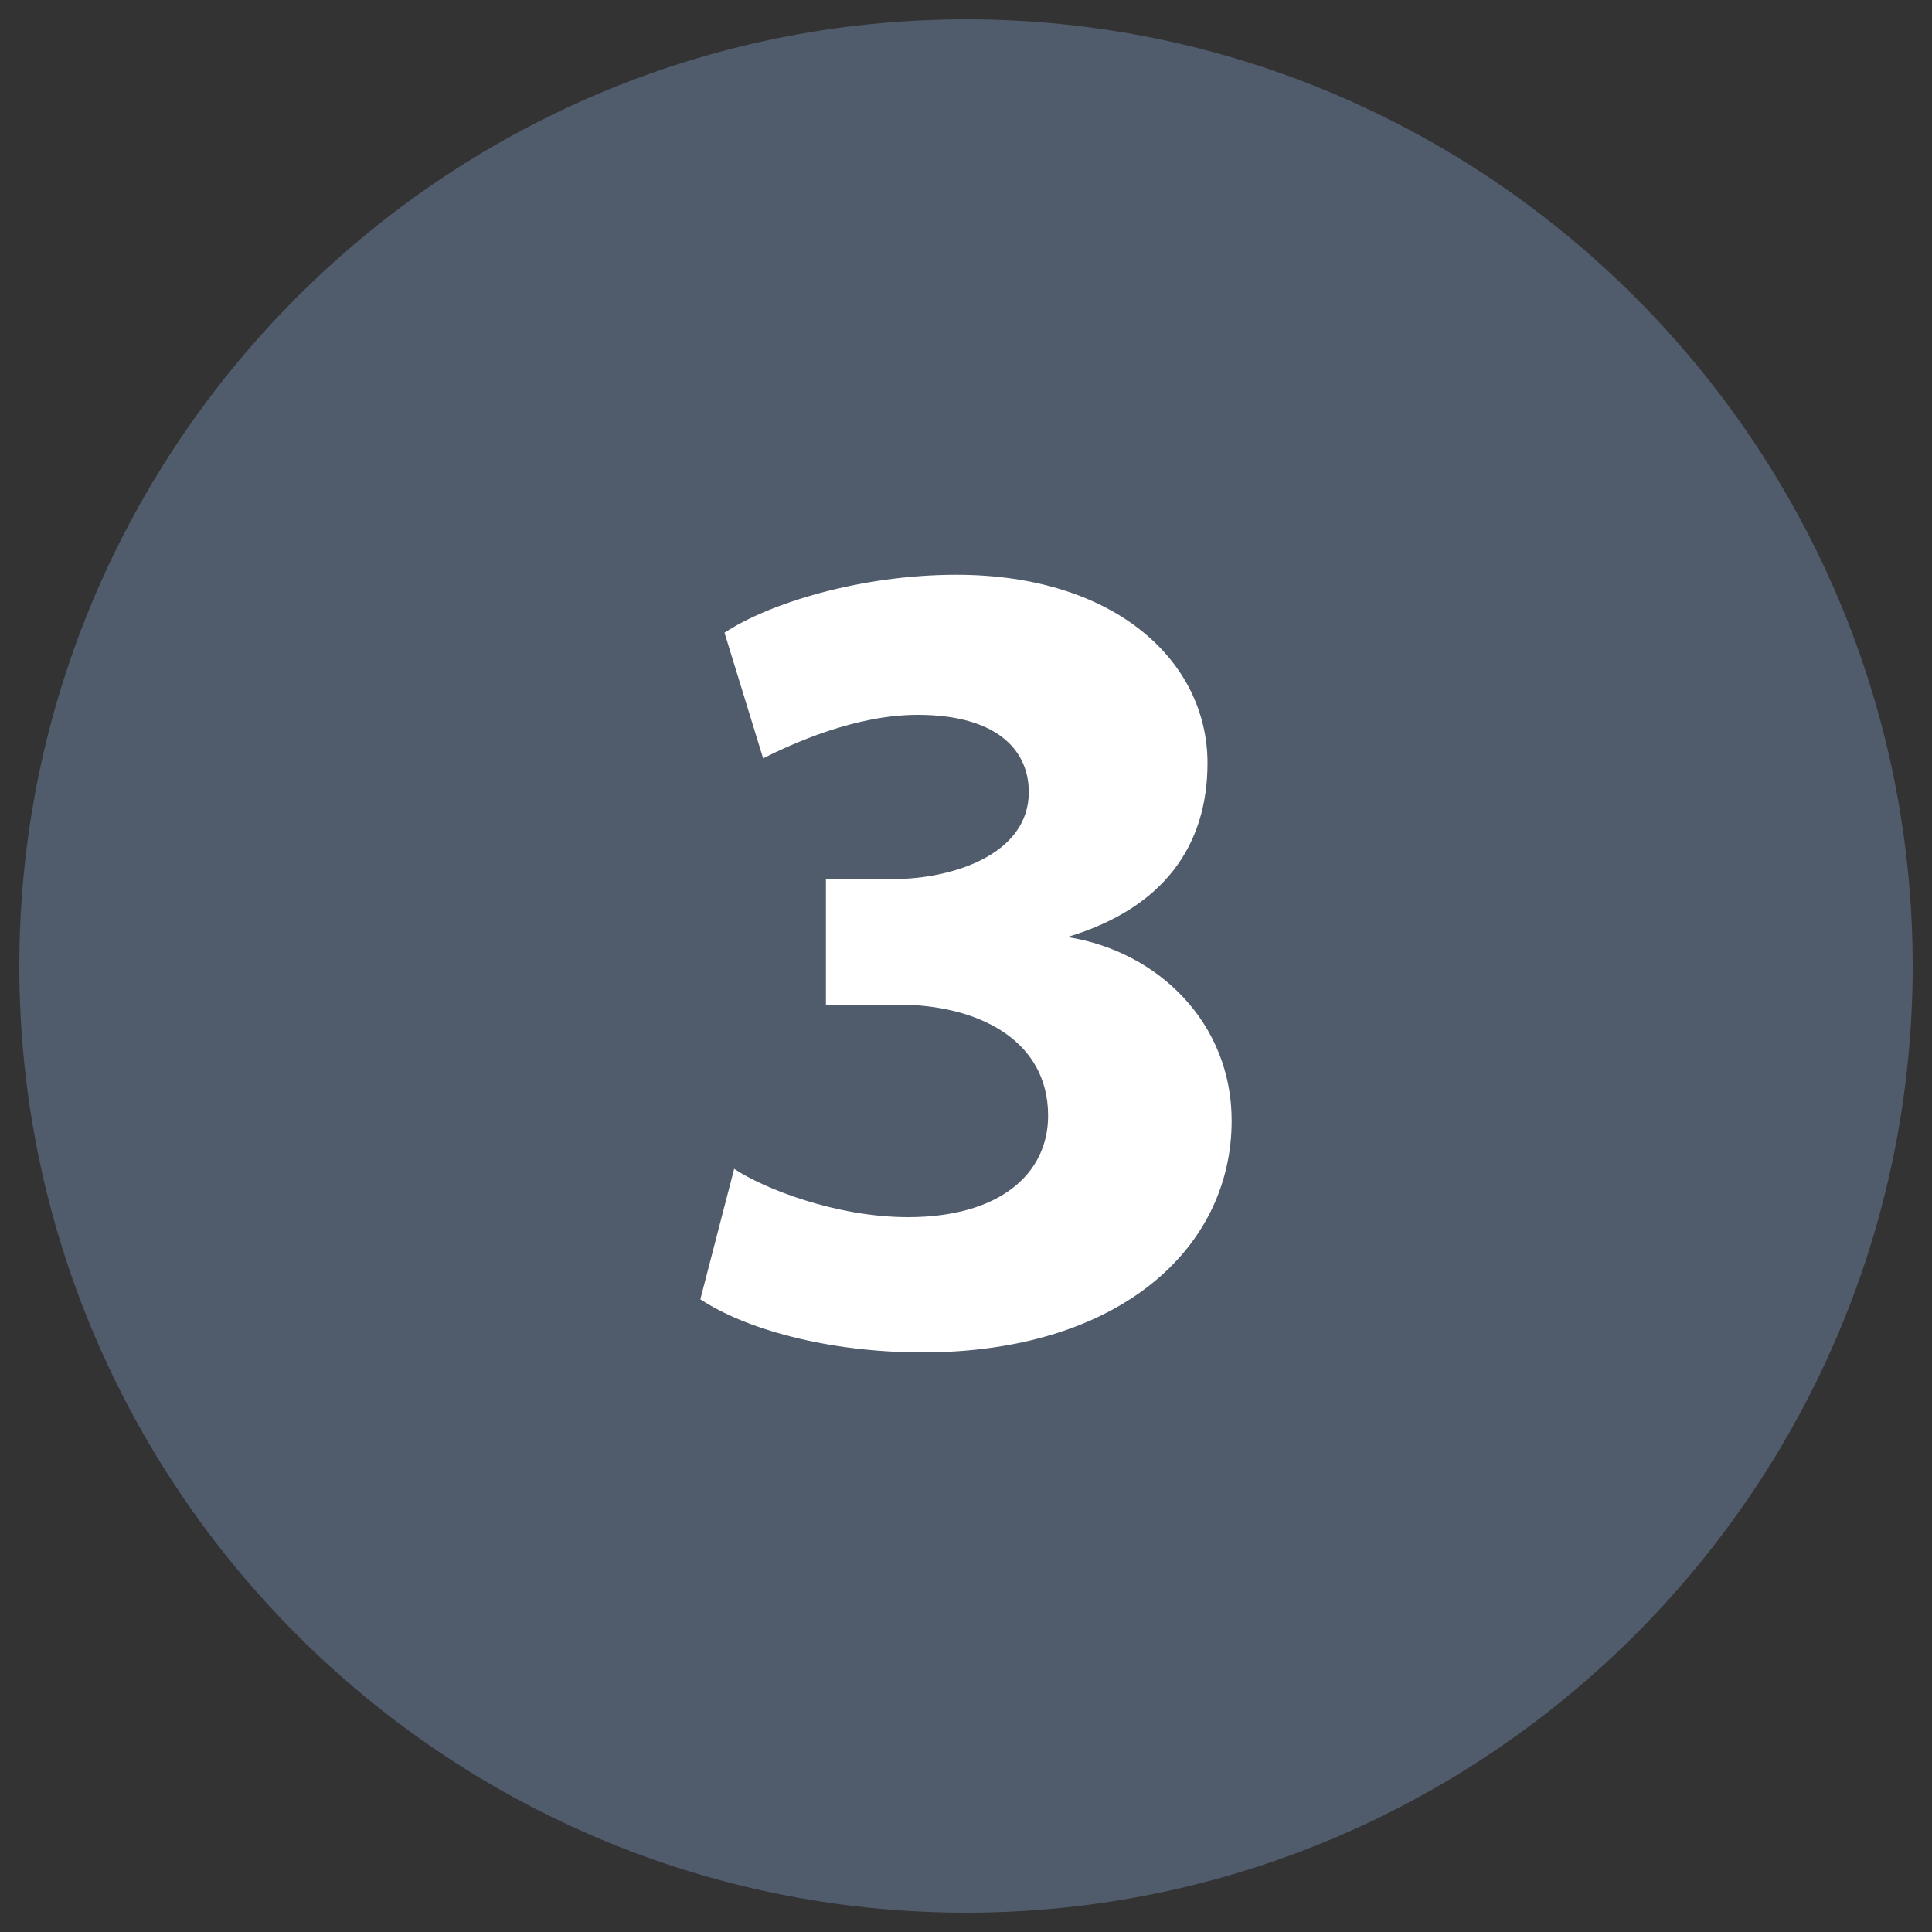 <?xml version="1.0" encoding="utf-8"?>
<!-- Generator: Adobe Illustrator 25.2.0, SVG Export Plug-In . SVG Version: 6.00 Build 0)  -->
<svg version="1.1" id="Capa_1" xmlns="http://www.w3.org/2000/svg" xmlns:xlink="http://www.w3.org/1999/xlink" x="0px" y="0px"
	 viewBox="0 0 40 40" style="enable-background:new 0 0 40 40;" xml:space="preserve">
<rect x="0" y="0" width="40" height="40" fill="#333333" stroke="none"/>
<style type="text/css">
	.st0{fill:#505B6C;}
	.st1{fill:#FFFFFF;}
</style>
<g>
	<g>
		<path class="st0" d="M20,39.6c10.8,0,19.6-8.8,19.6-19.6S30.8,0.4,20,0.4S0.4,9.2,0.4,20S9.2,39.6,20,39.6"/>
	</g>
</g>
<g>
	<path class="st1" d="M15.2,24.2c0.6,0.4,2.1,1,3.6,1c1.9,0,2.9-0.9,2.9-2.1c0-1.6-1.5-2.3-3.1-2.3h-1.5v-2.6h1.4
		c1.2,0,2.8-0.5,2.8-1.8c0-0.9-0.7-1.6-2.3-1.6c-1.3,0-2.6,0.6-3.2,0.9L15,13.1c0.9-0.6,2.8-1.2,4.8-1.2c3.3,0,5.2,1.8,5.2,3.9
		c0,1.7-0.9,3-2.9,3.6v0c1.9,0.3,3.4,1.8,3.4,3.8c0,2.7-2.4,4.8-6.4,4.8c-2,0-3.7-0.5-4.6-1.1L15.2,24.2z"/>
</g>
</svg>
